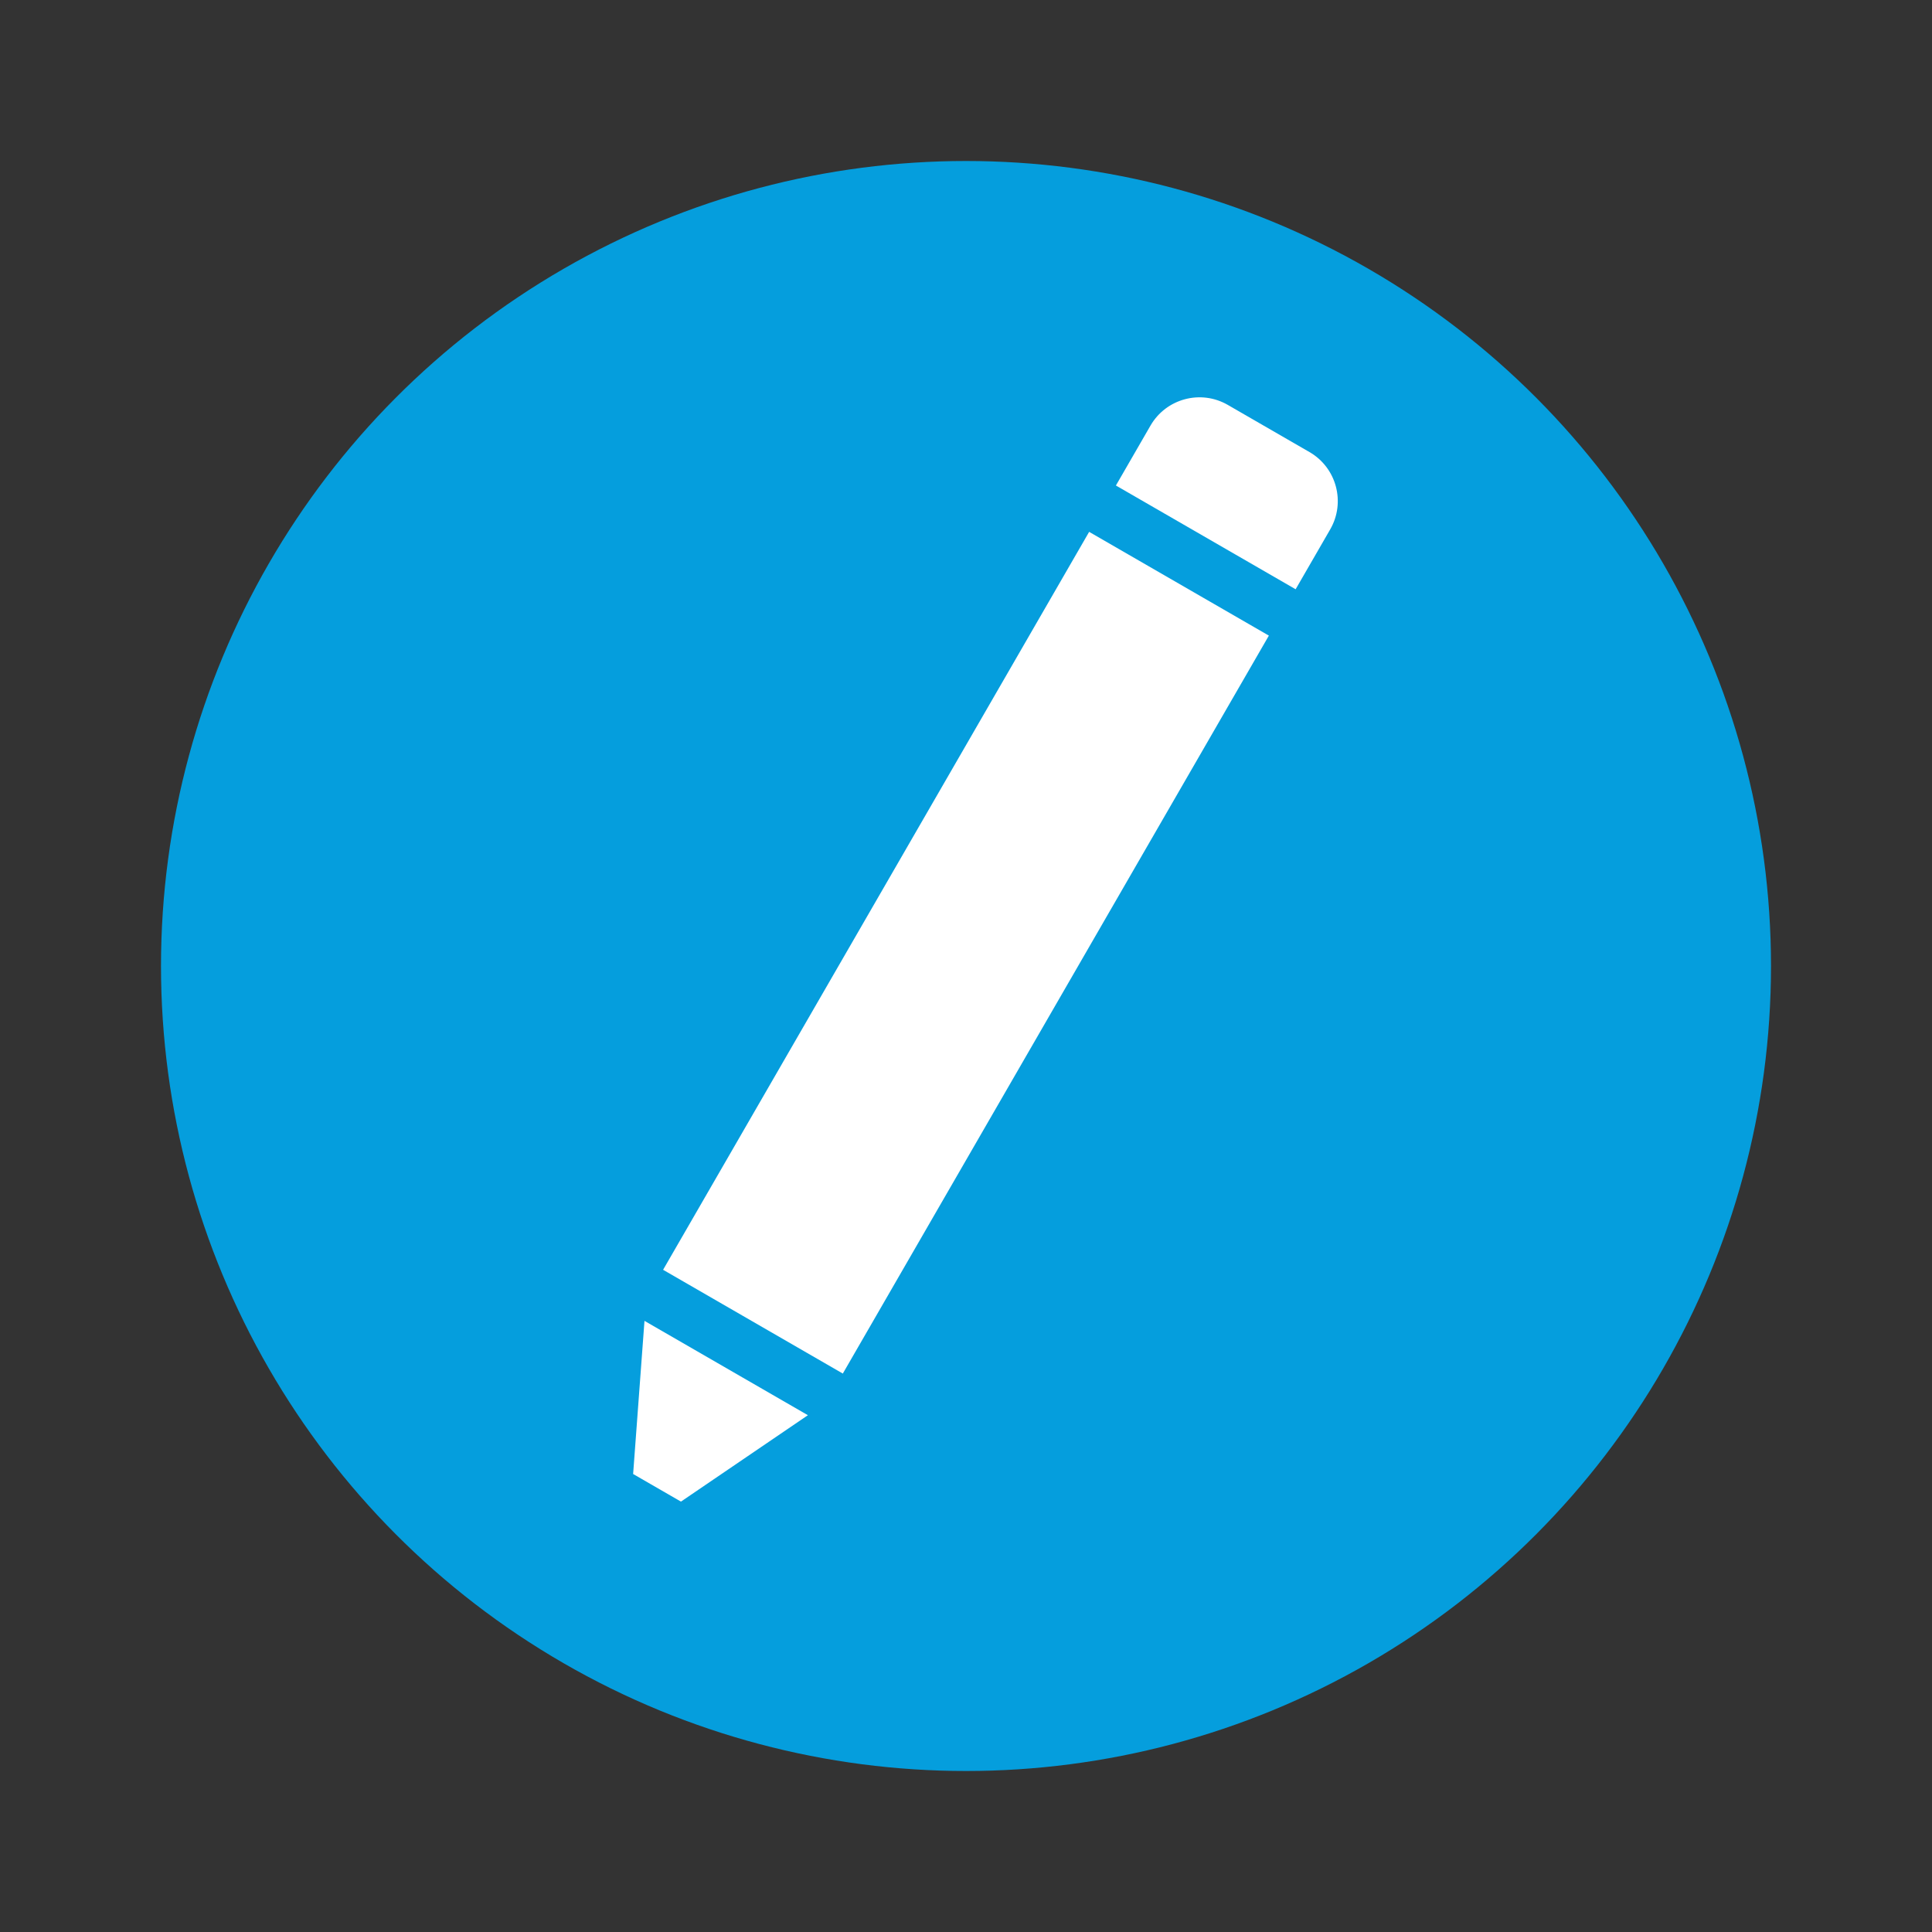 <?xml version="1.0" encoding="UTF-8" standalone="no"?>
<svg width="24px" height="24px" viewBox="0 0 24 24" version="1.1" xmlns="http://www.w3.org/2000/svg" xmlns:xlink="http://www.w3.org/1999/xlink">
    <rect x="0" y="0" width="24" height="24" fill="#333333" stroke="none"/>
    <!-- Generator: Sketch 45.1 (43504) - http://www.bohemiancoding.com/sketch -->
    <title>marker pen</title>
    <desc>Created with Sketch.</desc>
    <defs></defs>
    <g id="Page-3" stroke="none" stroke-width="1" fill="none" fill-rule="evenodd">
        <g id="Artboard" transform="translate(-196, -171)">
            <g id="Group-21-Copy" transform="translate(198, 173)">
                <g id="Group-19" opacity="0.9" fill="#00AAEF">
                    <g id="Group-17">
                        <circle id="Oval-29" cx="10" cy="10" r="10"></circle>
                    </g>
                </g>
                <g id="Group-20" transform="translate(9.961, 9.902) rotate(-330) translate(-9.961, -9.902) translate(8.672, 2.305)" fill="#FFFFFF">
                    <polygon id="Rectangle-54" points="-2.84217094e-14 2.227 2.578 2.227 2.578 12.812 -2.62012634e-14 12.812"></polygon>
                    <polygon id="Rectangle-54-Copy-2" points="0.117 13.477 2.461 13.477 1.632 15.195 0.946 15.195"></polygon>
                    <path d="M0.703,2.77555756e-16 L1.875,2.77555756e-16 C2.263,2.06218641e-16 2.578,0.315 2.578,0.703 L2.578,1.562 L0,1.562 L0,0.703 C-4.75561231e-17,0.315 0.315,7.13371148e-17 0.703,2.77555756e-16 Z" id="Rectangle-54-Copy"></path>
                </g>
            </g>
        </g>
    </g>
</svg>